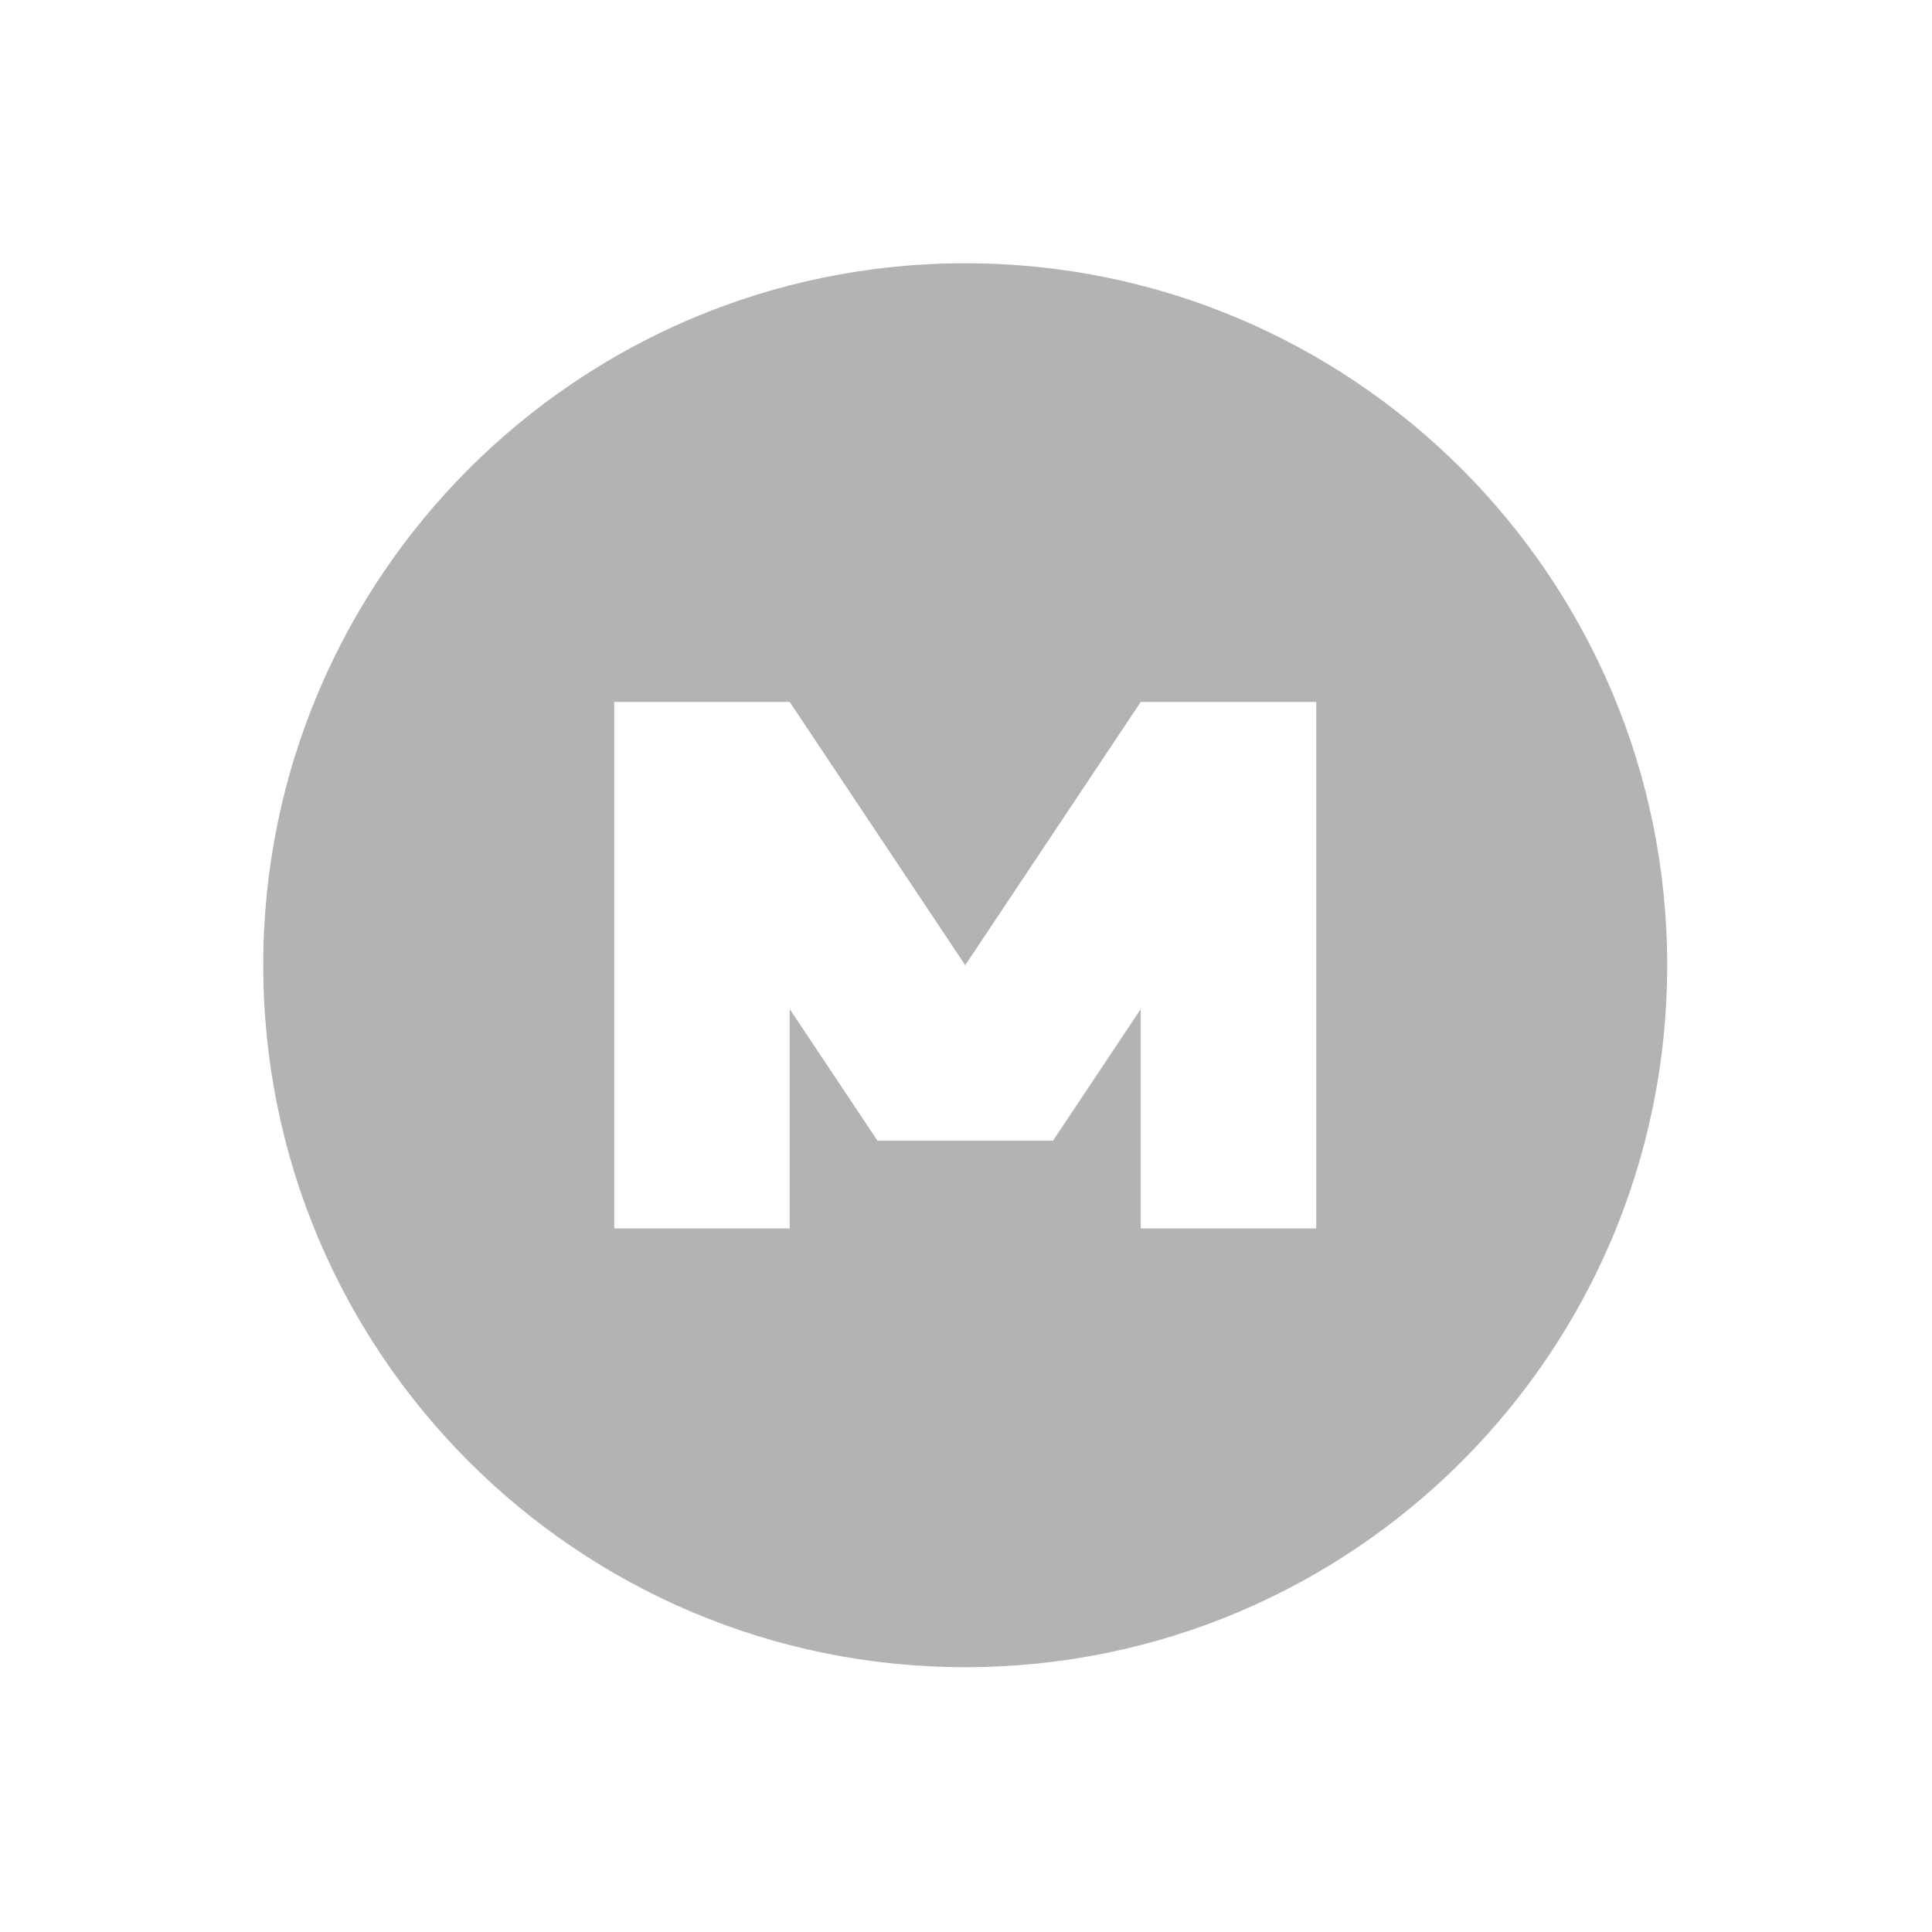 <?xml version="1.0" encoding="UTF-8" standalone="no"?>
<svg
   xmlns:dc="http://purl.org/dc/elements/1.1/"
   xmlns:cc="http://creativecommons.org/ns#"
   xmlns:rdf="http://www.w3.org/1999/02/22-rdf-syntax-ns#"
   xmlns:svg="http://www.w3.org/2000/svg"
   xmlns="http://www.w3.org/2000/svg"
   version="1.1"
   id="svg2"
   height="22"
   viewBox="0 0 6.209 6.209"
   width="22">
  <defs
     id="defs8" />
  <path
     id="path4"
     style="fill:#000000;opacity:0.3;fill-opacity:1;stroke:none;fill-rule:nonzero"
     transform="scale(0.282,0.282)"
     d="m 11 3 c -4.418 0 -8 3.582 -8 8 0 4.418 3.582 8 8 8 4.418 0 8 -3.582 8 -8 0 -4.418 -3.582 -8 -8 -8 z m -4 5 2 0 l 2 3 l 2 -3 2 0 0 6 -2 0 0 -2.5 -1 1.5 -2 0 -1 -1.5 0 2.5 -2 0 z" />
</svg>
